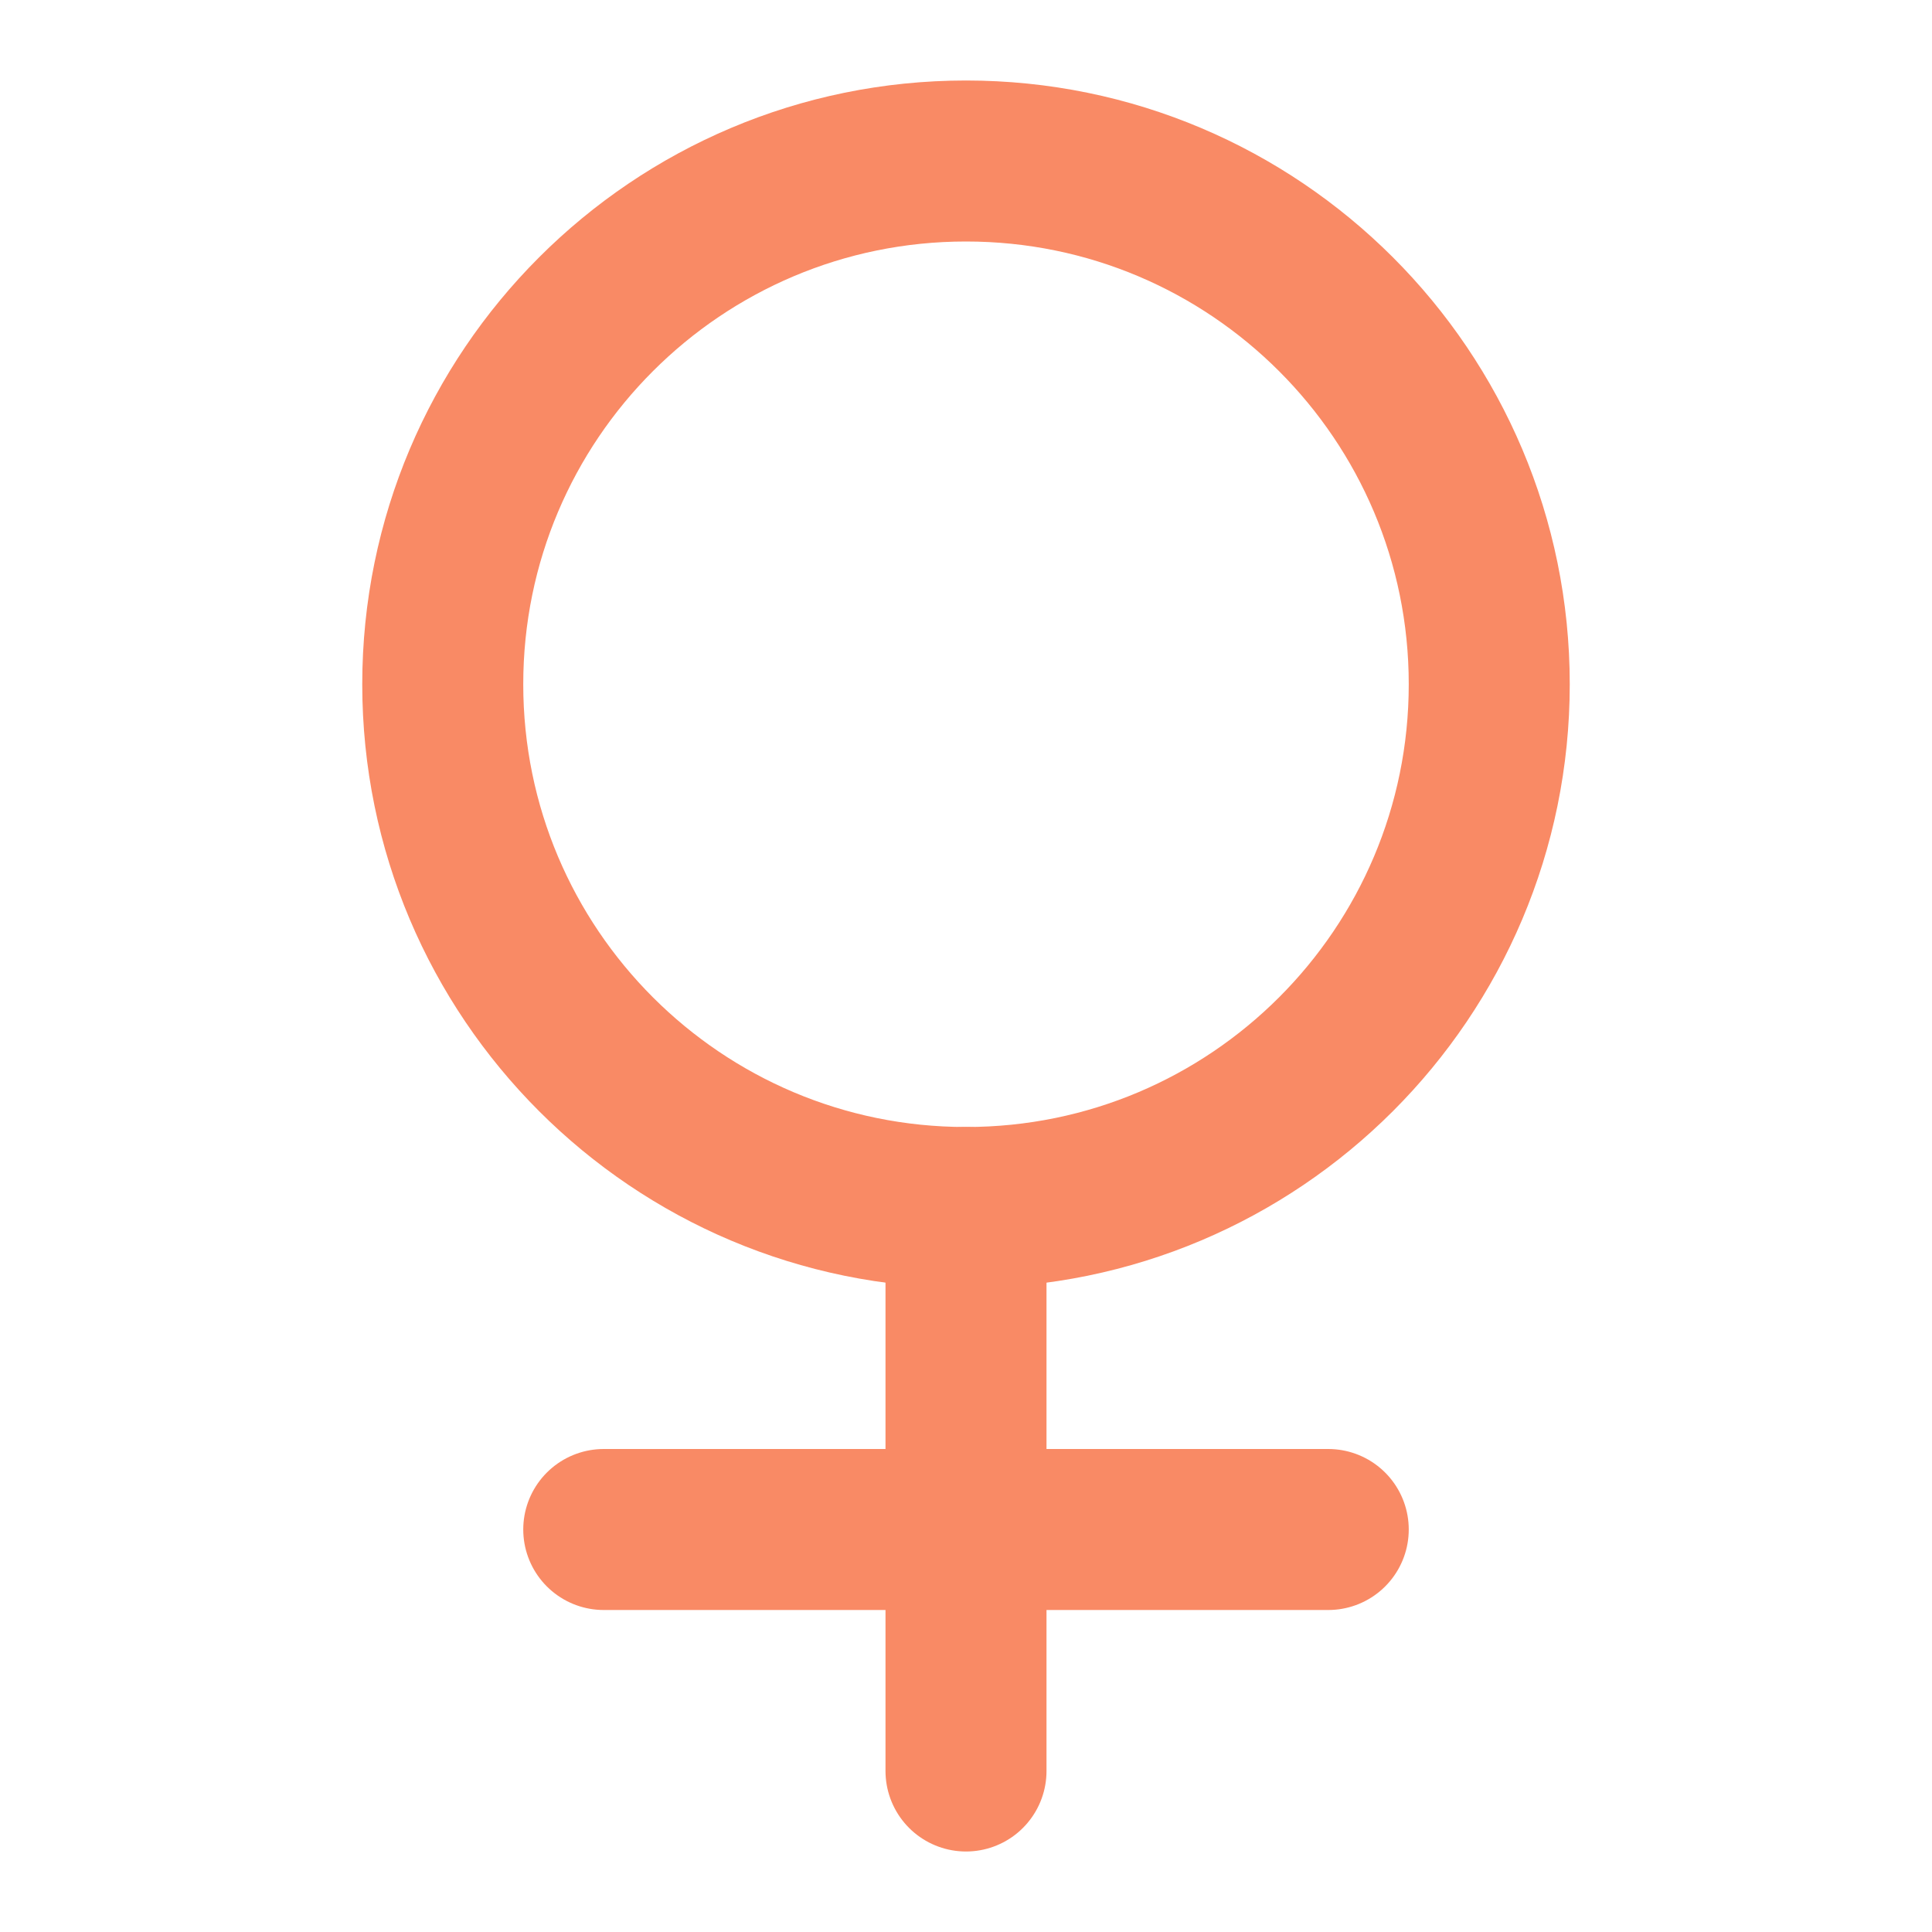 <svg width="24" height="24" viewBox="0 0 24 24" fill="none" xmlns="http://www.w3.org/2000/svg">
<path d="M18.5 8.5C18.5 12.09 15.59 15 12 15C8.41 15 5.5 12.09 5.5 8.5C5.5 4.91 8.41 2 12 2C15.59 2 18.5 4.91 18.5 8.5Z" stroke="#f98a65" stroke-width="2" stroke-linecap="round" stroke-linejoin="round"/>
<path d="M7.5 19H16.5" stroke="#f98a65" stroke-width="2" stroke-linecap="round" stroke-linejoin="round"/>
<path d="M12 22L12 15" stroke="#f98a65" stroke-width="2" stroke-linecap="round" stroke-linejoin="round"/>
</svg>
